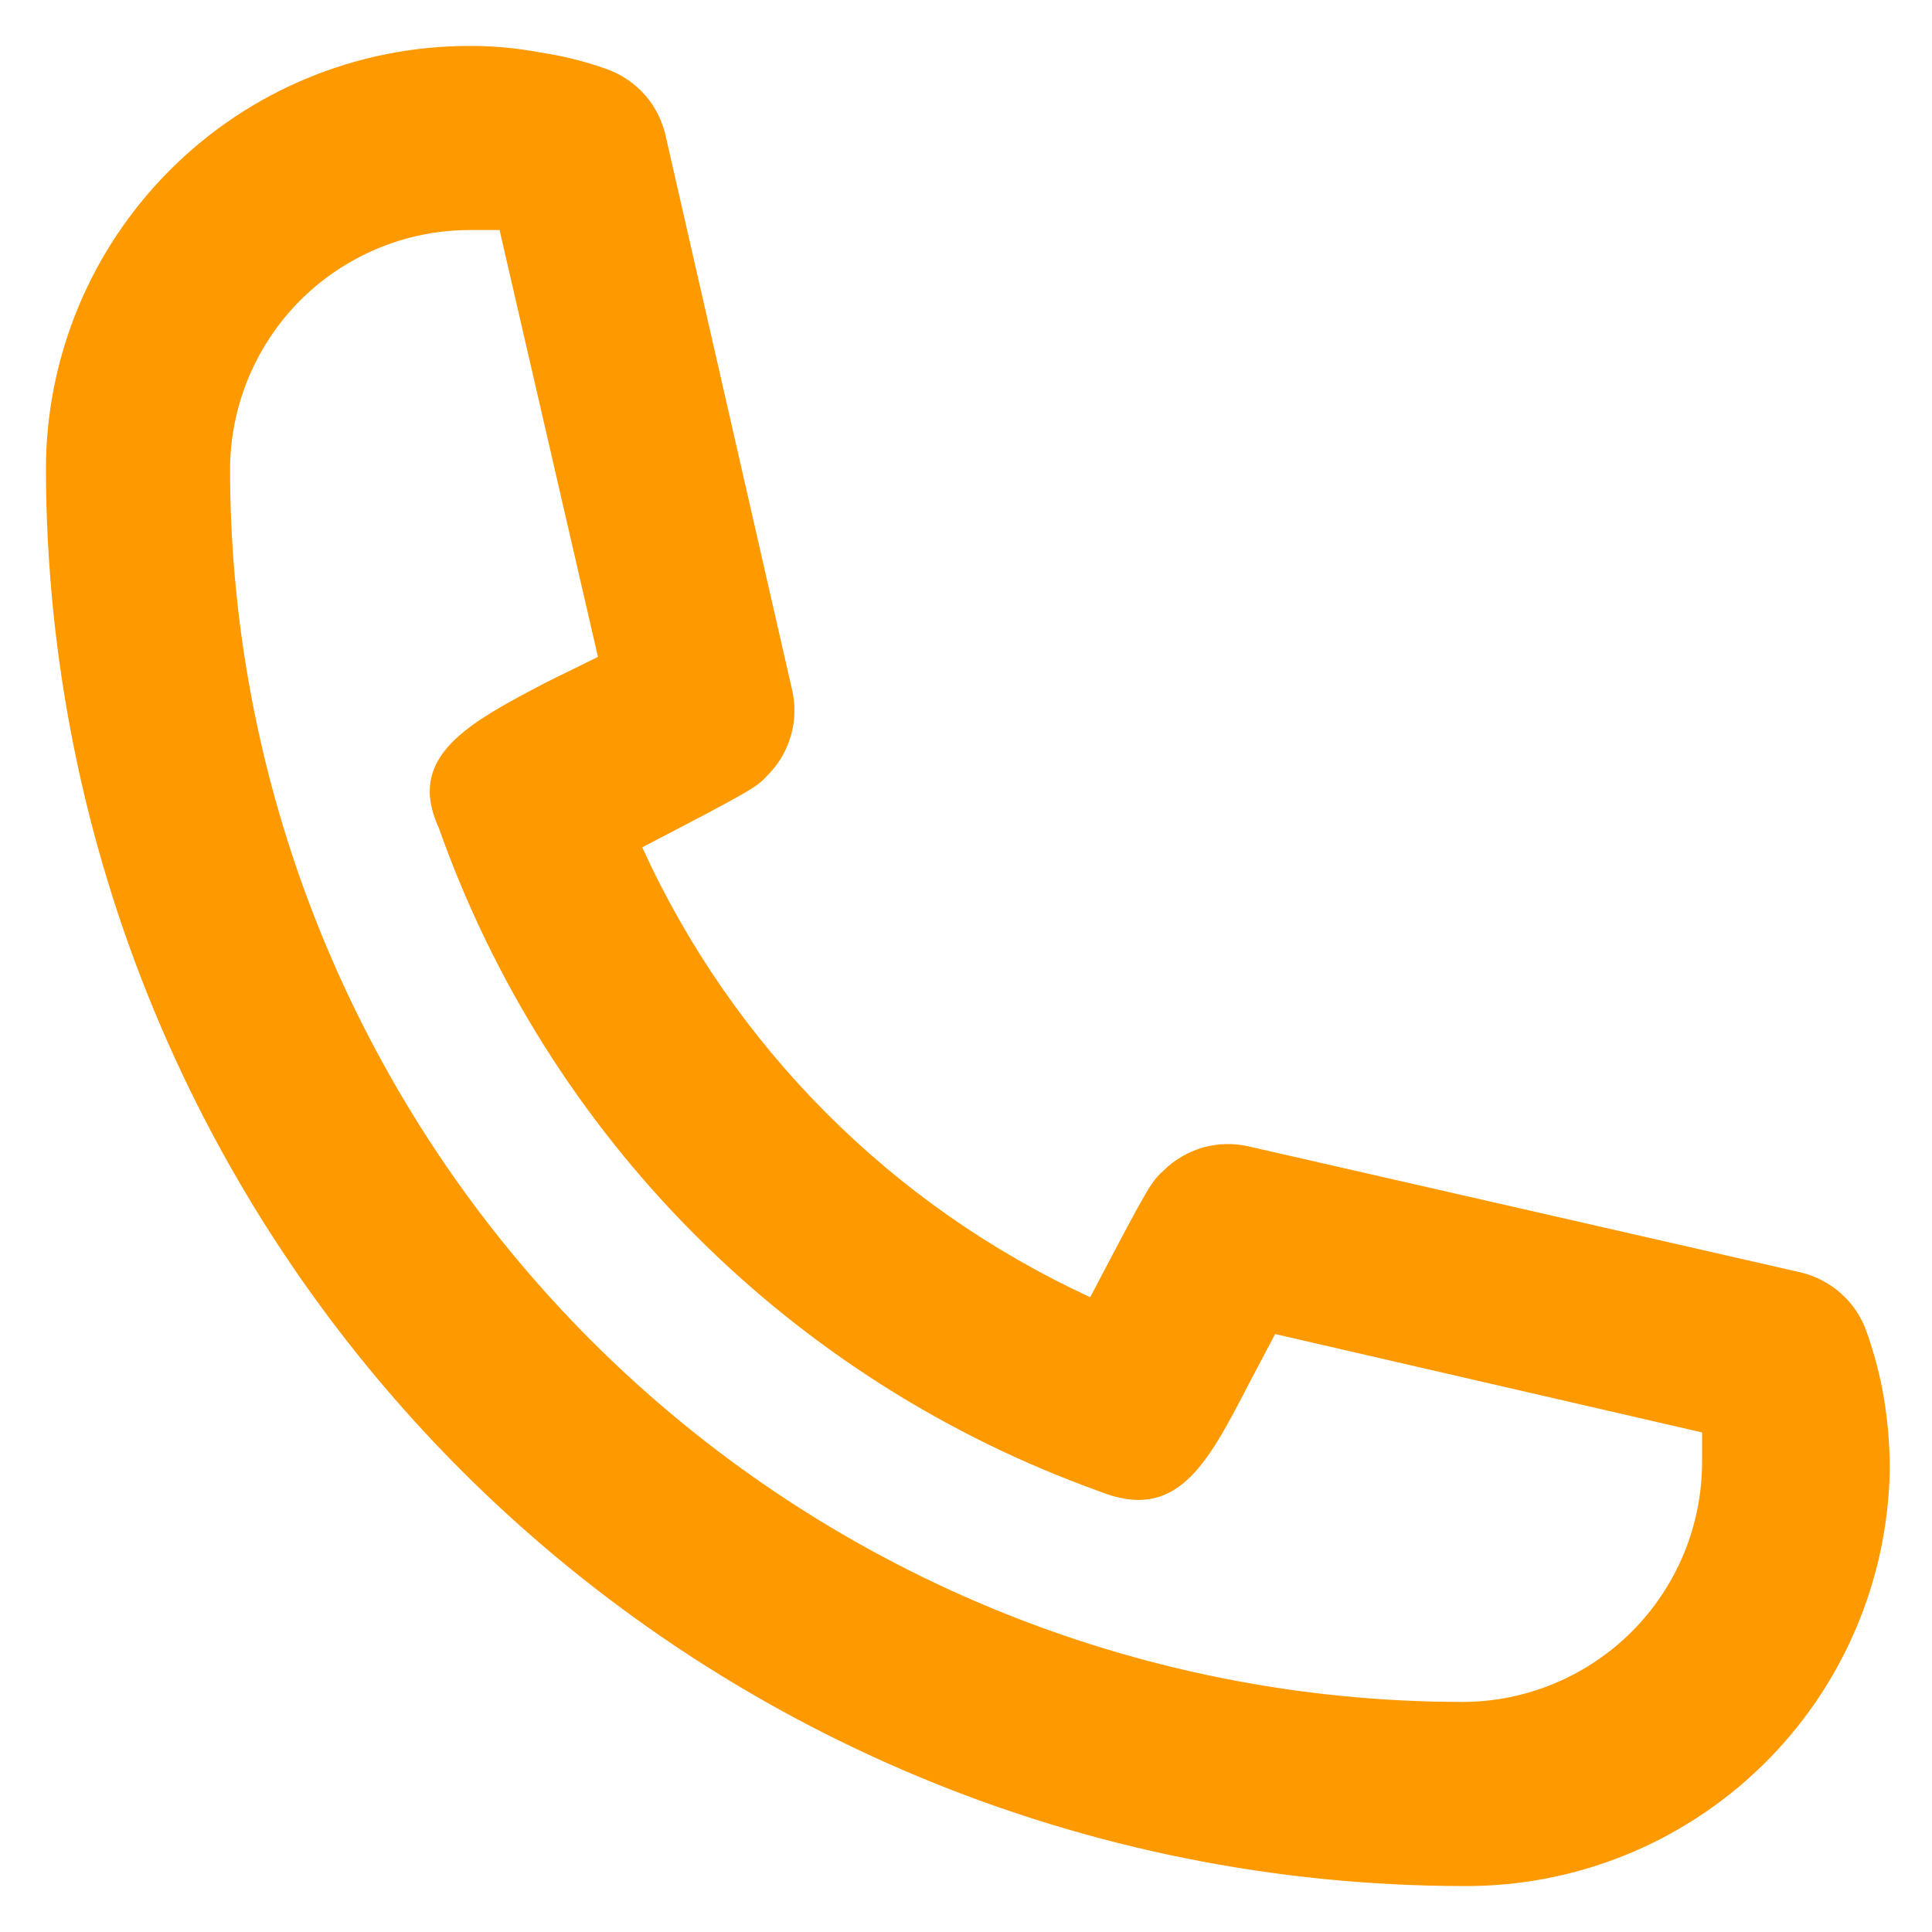 <svg width="14" height="14" viewBox="0 0 14 14" fill="none" xmlns="http://www.w3.org/2000/svg">
  <path d="M10.6 13.667C7.878 13.663 5.269 12.58 3.344 10.656C1.42 8.731 0.337 6.122 0.333 3.4C0.333 2.587 0.657 1.807 1.232 1.232C1.807 0.656 2.587 0.333 3.4 0.333C3.572 0.332 3.744 0.348 3.913 0.38C4.077 0.404 4.238 0.444 4.394 0.5C4.503 0.538 4.601 0.605 4.677 0.692C4.753 0.78 4.804 0.886 4.827 1L5.74 5C5.765 5.109 5.762 5.222 5.732 5.329C5.701 5.436 5.645 5.534 5.567 5.613C5.48 5.707 5.473 5.713 4.654 6.14C5.31 7.581 6.462 8.737 7.9 9.4C8.334 8.573 8.34 8.567 8.434 8.48C8.513 8.402 8.611 8.346 8.718 8.315C8.825 8.285 8.938 8.282 9.047 8.307L13.047 9.22C13.157 9.246 13.259 9.299 13.343 9.375C13.427 9.45 13.49 9.546 13.527 9.653C13.583 9.812 13.626 9.974 13.653 10.14C13.68 10.308 13.694 10.477 13.694 10.647C13.681 11.457 13.349 12.229 12.77 12.794C12.19 13.36 11.41 13.674 10.6 13.667ZM3.4 1.667C2.941 1.668 2.501 1.852 2.176 2.176C1.852 2.501 1.669 2.941 1.667 3.4C1.669 5.769 2.61 8.04 4.285 9.715C5.96 11.39 8.231 12.332 10.6 12.333C11.059 12.332 11.499 12.148 11.824 11.824C12.149 11.499 12.332 11.059 12.334 10.6V10.38L9.24 9.667L9.047 10.033C8.747 10.613 8.527 11.033 7.967 10.807C6.862 10.411 5.859 9.775 5.031 8.943C4.203 8.112 3.571 7.106 3.18 6C2.94 5.48 3.393 5.24 3.967 4.94L4.333 4.76L3.62 1.667H3.4Z" fill="#FF9900" />
</svg>